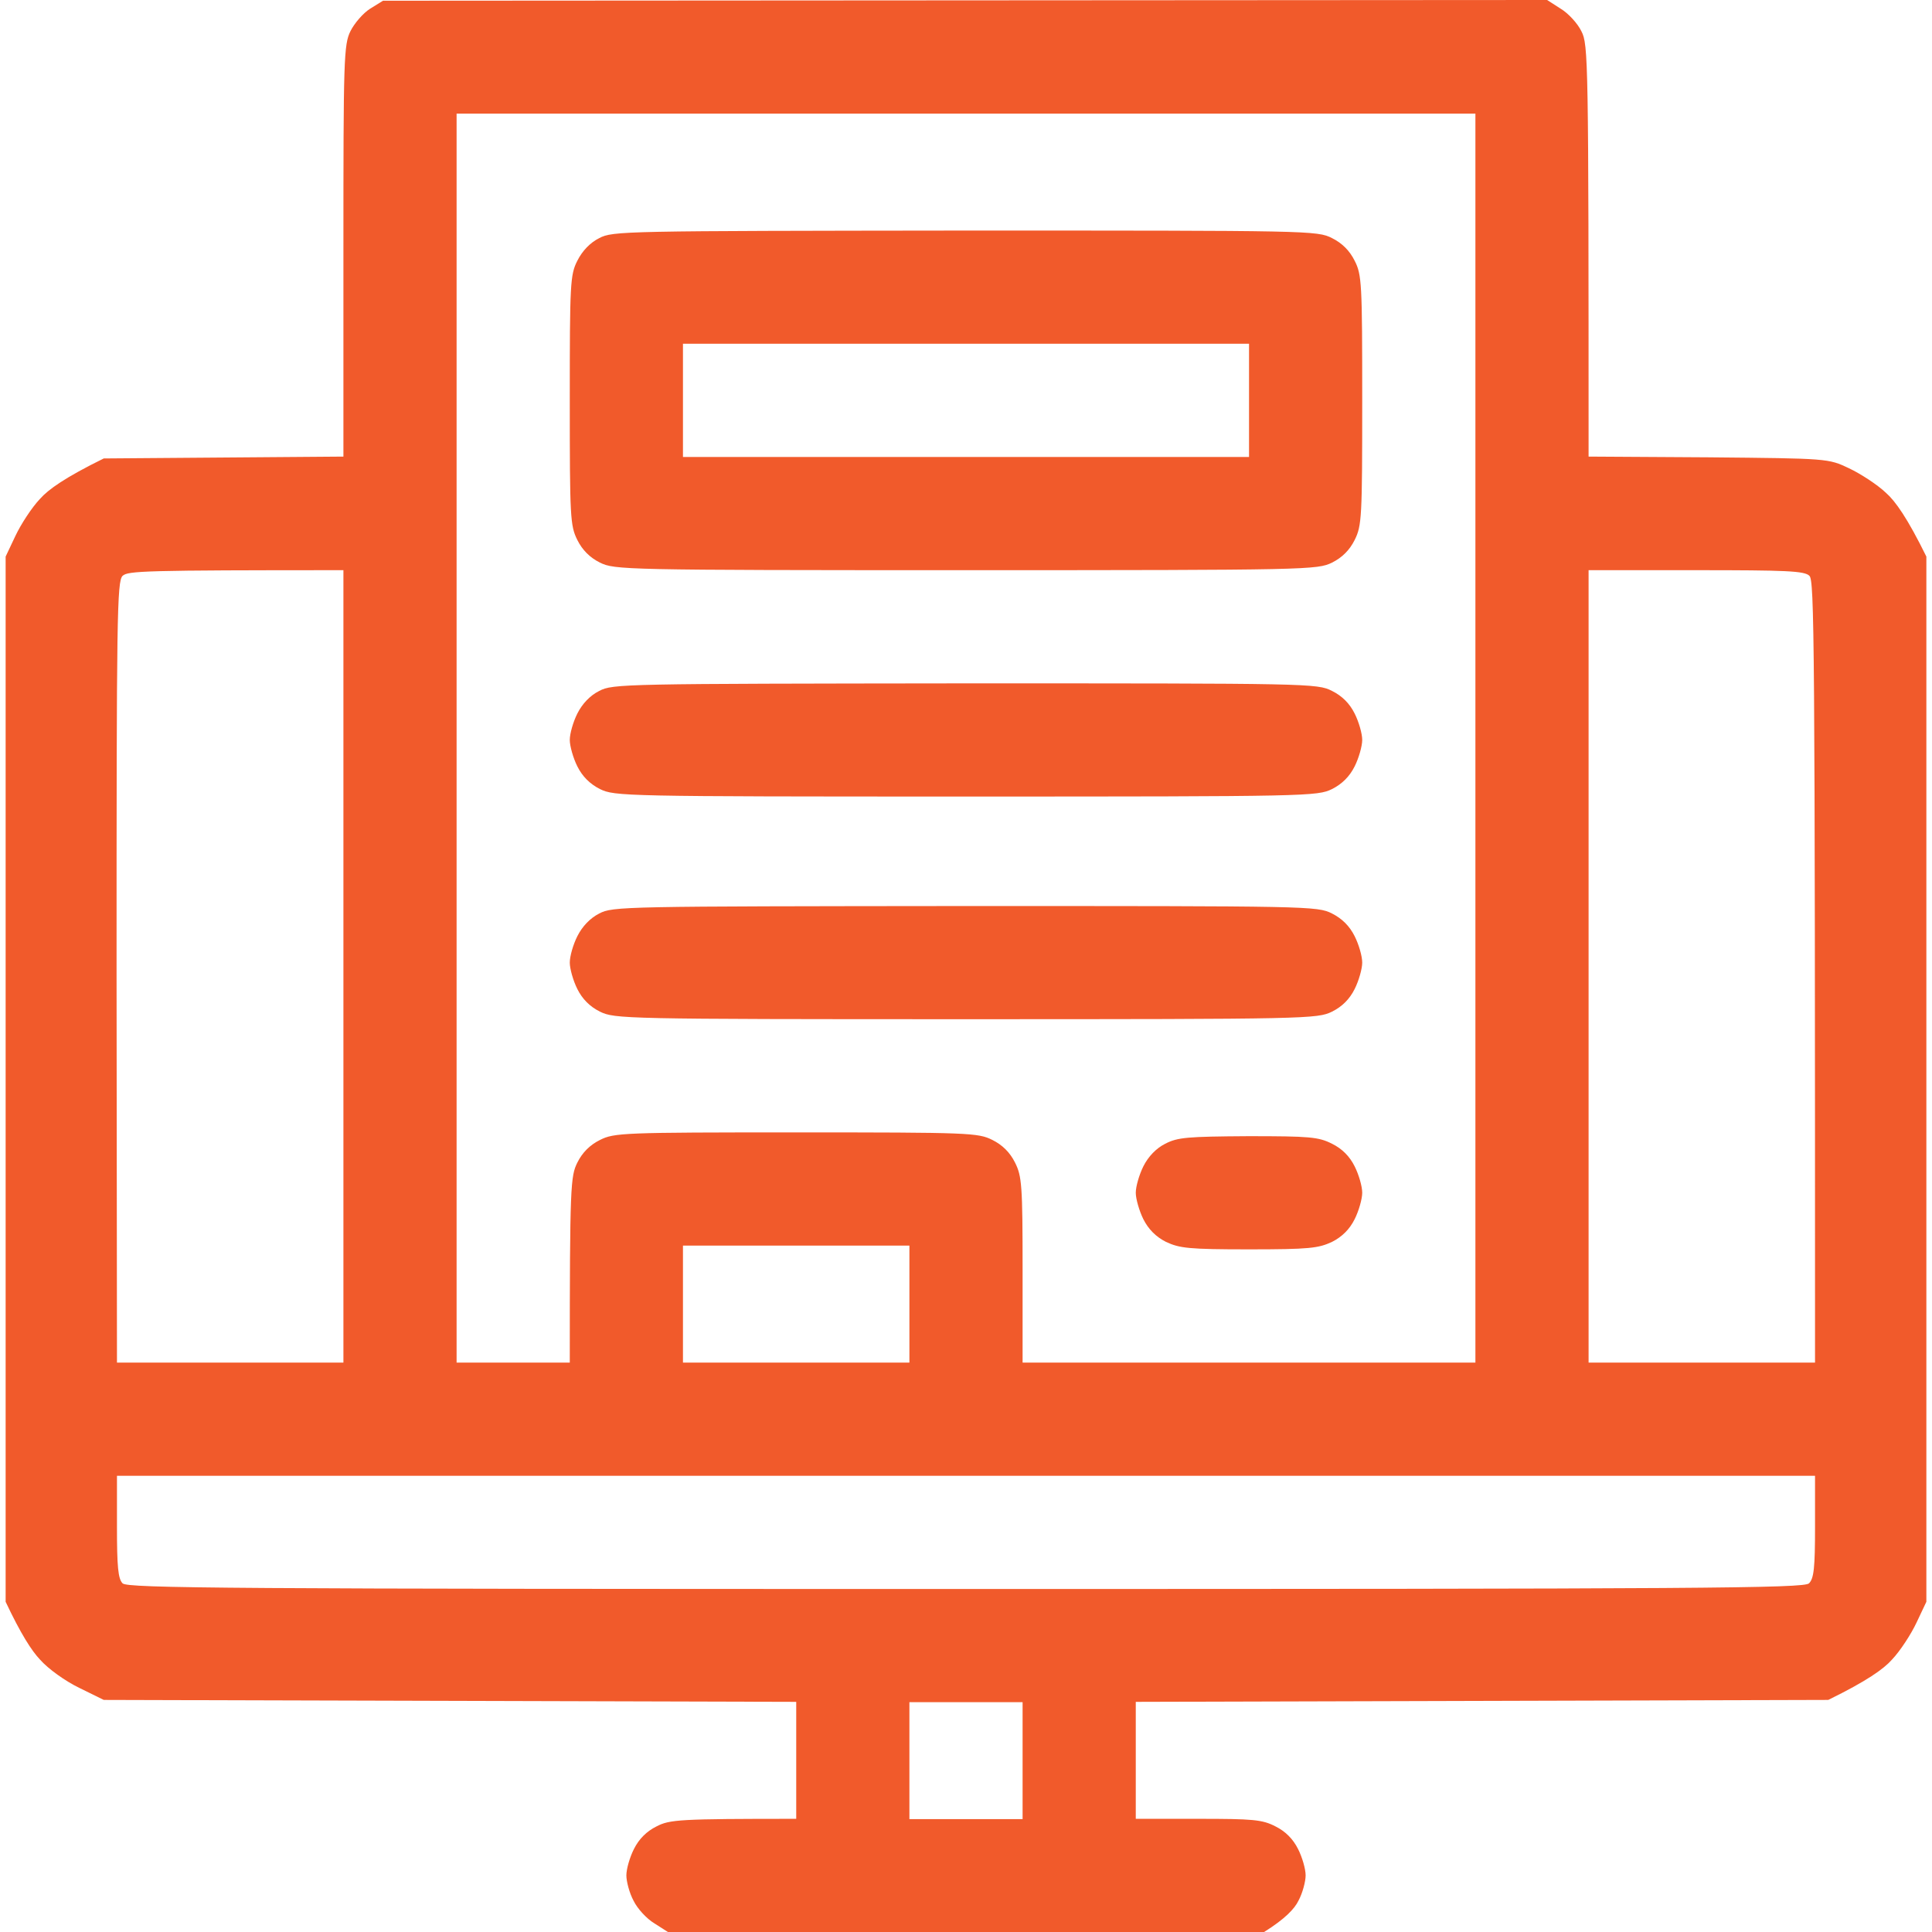 <svg width="24" height="24" viewBox="0 0 24 24" fill="none" xmlns="http://www.w3.org/2000/svg">
<g clip-path="url(#clip0_793_53723)">
<path fill-rule="evenodd" clip-rule="evenodd" d="M4.758 0.009L19.219 0L19.387 0.108C19.481 0.164 19.598 0.291 19.645 0.389C19.73 0.553 19.734 0.722 19.734 5.672L21.225 5.681C22.711 5.695 22.711 5.695 22.969 5.817C23.109 5.883 23.32 6.019 23.428 6.122C23.545 6.225 23.695 6.436 23.93 6.914V19.898L23.808 20.156C23.742 20.297 23.606 20.508 23.503 20.616C23.4 20.733 23.189 20.883 22.711 21.117L14.109 21.141V22.594H14.883C15.562 22.594 15.68 22.603 15.844 22.688C15.969 22.75 16.062 22.844 16.125 22.969C16.177 23.072 16.219 23.217 16.219 23.297C16.219 23.372 16.181 23.517 16.13 23.611C16.083 23.709 15.966 23.836 15.703 24H8.297L8.128 23.892C8.034 23.836 7.917 23.709 7.87 23.611C7.819 23.517 7.781 23.372 7.781 23.297C7.781 23.217 7.823 23.072 7.875 22.969C7.938 22.844 8.031 22.75 8.156 22.688C8.32 22.603 8.438 22.594 9.891 22.594V21.141L1.289 21.117L0.984 20.967C0.811 20.883 0.6 20.733 0.497 20.616C0.394 20.508 0.258 20.297 0.07 19.898V6.914L0.192 6.656C0.258 6.516 0.394 6.305 0.497 6.197C0.6 6.08 0.811 5.93 1.289 5.695L4.266 5.672V3.117C4.266 0.727 4.27 0.553 4.355 0.384C4.402 0.291 4.509 0.164 4.598 0.108L4.758 0.009ZM5.672 16.927H7.078C7.078 14.723 7.088 14.611 7.172 14.442C7.234 14.317 7.328 14.223 7.453 14.161C7.631 14.072 7.734 14.067 9.891 14.067C12.047 14.067 12.15 14.072 12.328 14.161C12.453 14.223 12.547 14.317 12.609 14.442C12.694 14.611 12.703 14.723 12.703 15.778V16.927H18.328V1.411H5.672V16.927ZM1.448 12.075L1.453 16.927H4.266V7.083C1.786 7.083 1.589 7.092 1.523 7.153C1.453 7.223 1.448 7.641 1.448 12.075ZM19.734 16.927H22.547C22.547 7.823 22.538 7.214 22.477 7.153C22.416 7.092 22.195 7.083 21.07 7.083H19.734V16.927ZM8.484 16.927H11.297V15.473H8.484V16.927ZM1.453 18.966C1.453 19.462 1.467 19.613 1.523 19.669C1.584 19.73 2.812 19.739 11.995 19.739C21.178 19.739 22.406 19.73 22.472 19.669C22.533 19.608 22.547 19.477 22.547 18.966V18.333H1.453V18.966ZM11.297 22.598H12.703V21.145H11.297V22.598ZM11.991 2.864C16.266 2.864 16.364 2.864 16.547 2.958C16.672 3.02 16.766 3.114 16.828 3.239C16.917 3.413 16.922 3.52 16.922 4.973C16.922 6.427 16.917 6.53 16.828 6.708C16.766 6.833 16.672 6.927 16.547 6.989C16.364 7.078 16.266 7.083 12 7.083C7.734 7.083 7.636 7.078 7.453 6.989C7.328 6.927 7.234 6.833 7.172 6.708C7.083 6.53 7.078 6.427 7.078 4.973C7.078 3.52 7.083 3.413 7.172 3.239C7.233 3.117 7.331 3.014 7.444 2.958C7.612 2.869 7.744 2.869 11.991 2.864ZM8.484 5.677H15.516V4.27H8.484V5.677ZM11.991 8.489C16.266 8.489 16.364 8.489 16.547 8.583C16.672 8.645 16.766 8.739 16.828 8.864C16.88 8.967 16.922 9.113 16.922 9.192C16.922 9.267 16.88 9.417 16.828 9.52C16.766 9.645 16.672 9.739 16.547 9.802C16.364 9.891 16.266 9.895 12 9.895C7.734 9.895 7.636 9.891 7.453 9.802C7.328 9.739 7.234 9.645 7.172 9.52C7.12 9.417 7.078 9.267 7.078 9.192C7.078 9.113 7.12 8.967 7.172 8.864C7.233 8.742 7.331 8.639 7.444 8.583C7.612 8.494 7.744 8.494 11.991 8.489ZM11.991 11.255C16.266 11.255 16.364 11.255 16.547 11.348C16.672 11.411 16.766 11.505 16.828 11.63C16.88 11.733 16.922 11.878 16.922 11.958C16.922 12.033 16.88 12.183 16.828 12.286C16.766 12.411 16.672 12.505 16.547 12.567C16.364 12.656 16.266 12.661 12 12.661C7.734 12.661 7.636 12.656 7.453 12.567C7.328 12.505 7.234 12.411 7.172 12.286C7.12 12.183 7.078 12.033 7.078 11.958C7.078 11.878 7.12 11.733 7.172 11.63C7.233 11.508 7.331 11.405 7.444 11.348C7.612 11.259 7.744 11.259 11.991 11.255ZM15.506 14.114C16.27 14.114 16.378 14.123 16.547 14.208C16.672 14.27 16.766 14.364 16.828 14.489C16.88 14.592 16.922 14.738 16.922 14.817C16.922 14.892 16.88 15.042 16.828 15.145C16.766 15.27 16.672 15.364 16.547 15.427C16.378 15.506 16.266 15.52 15.516 15.52C14.766 15.52 14.653 15.506 14.484 15.427C14.359 15.364 14.266 15.27 14.203 15.145C14.152 15.042 14.109 14.892 14.109 14.817C14.109 14.738 14.152 14.592 14.203 14.489C14.264 14.367 14.363 14.264 14.475 14.208C14.63 14.128 14.747 14.119 15.506 14.114Z" fill="#F15A2B"/>
</g>
<defs>
<clipPath id="clip0_793_53723">
<rect width="24" height="24" fill="white"/>
</clipPath>
</defs>
</svg>
